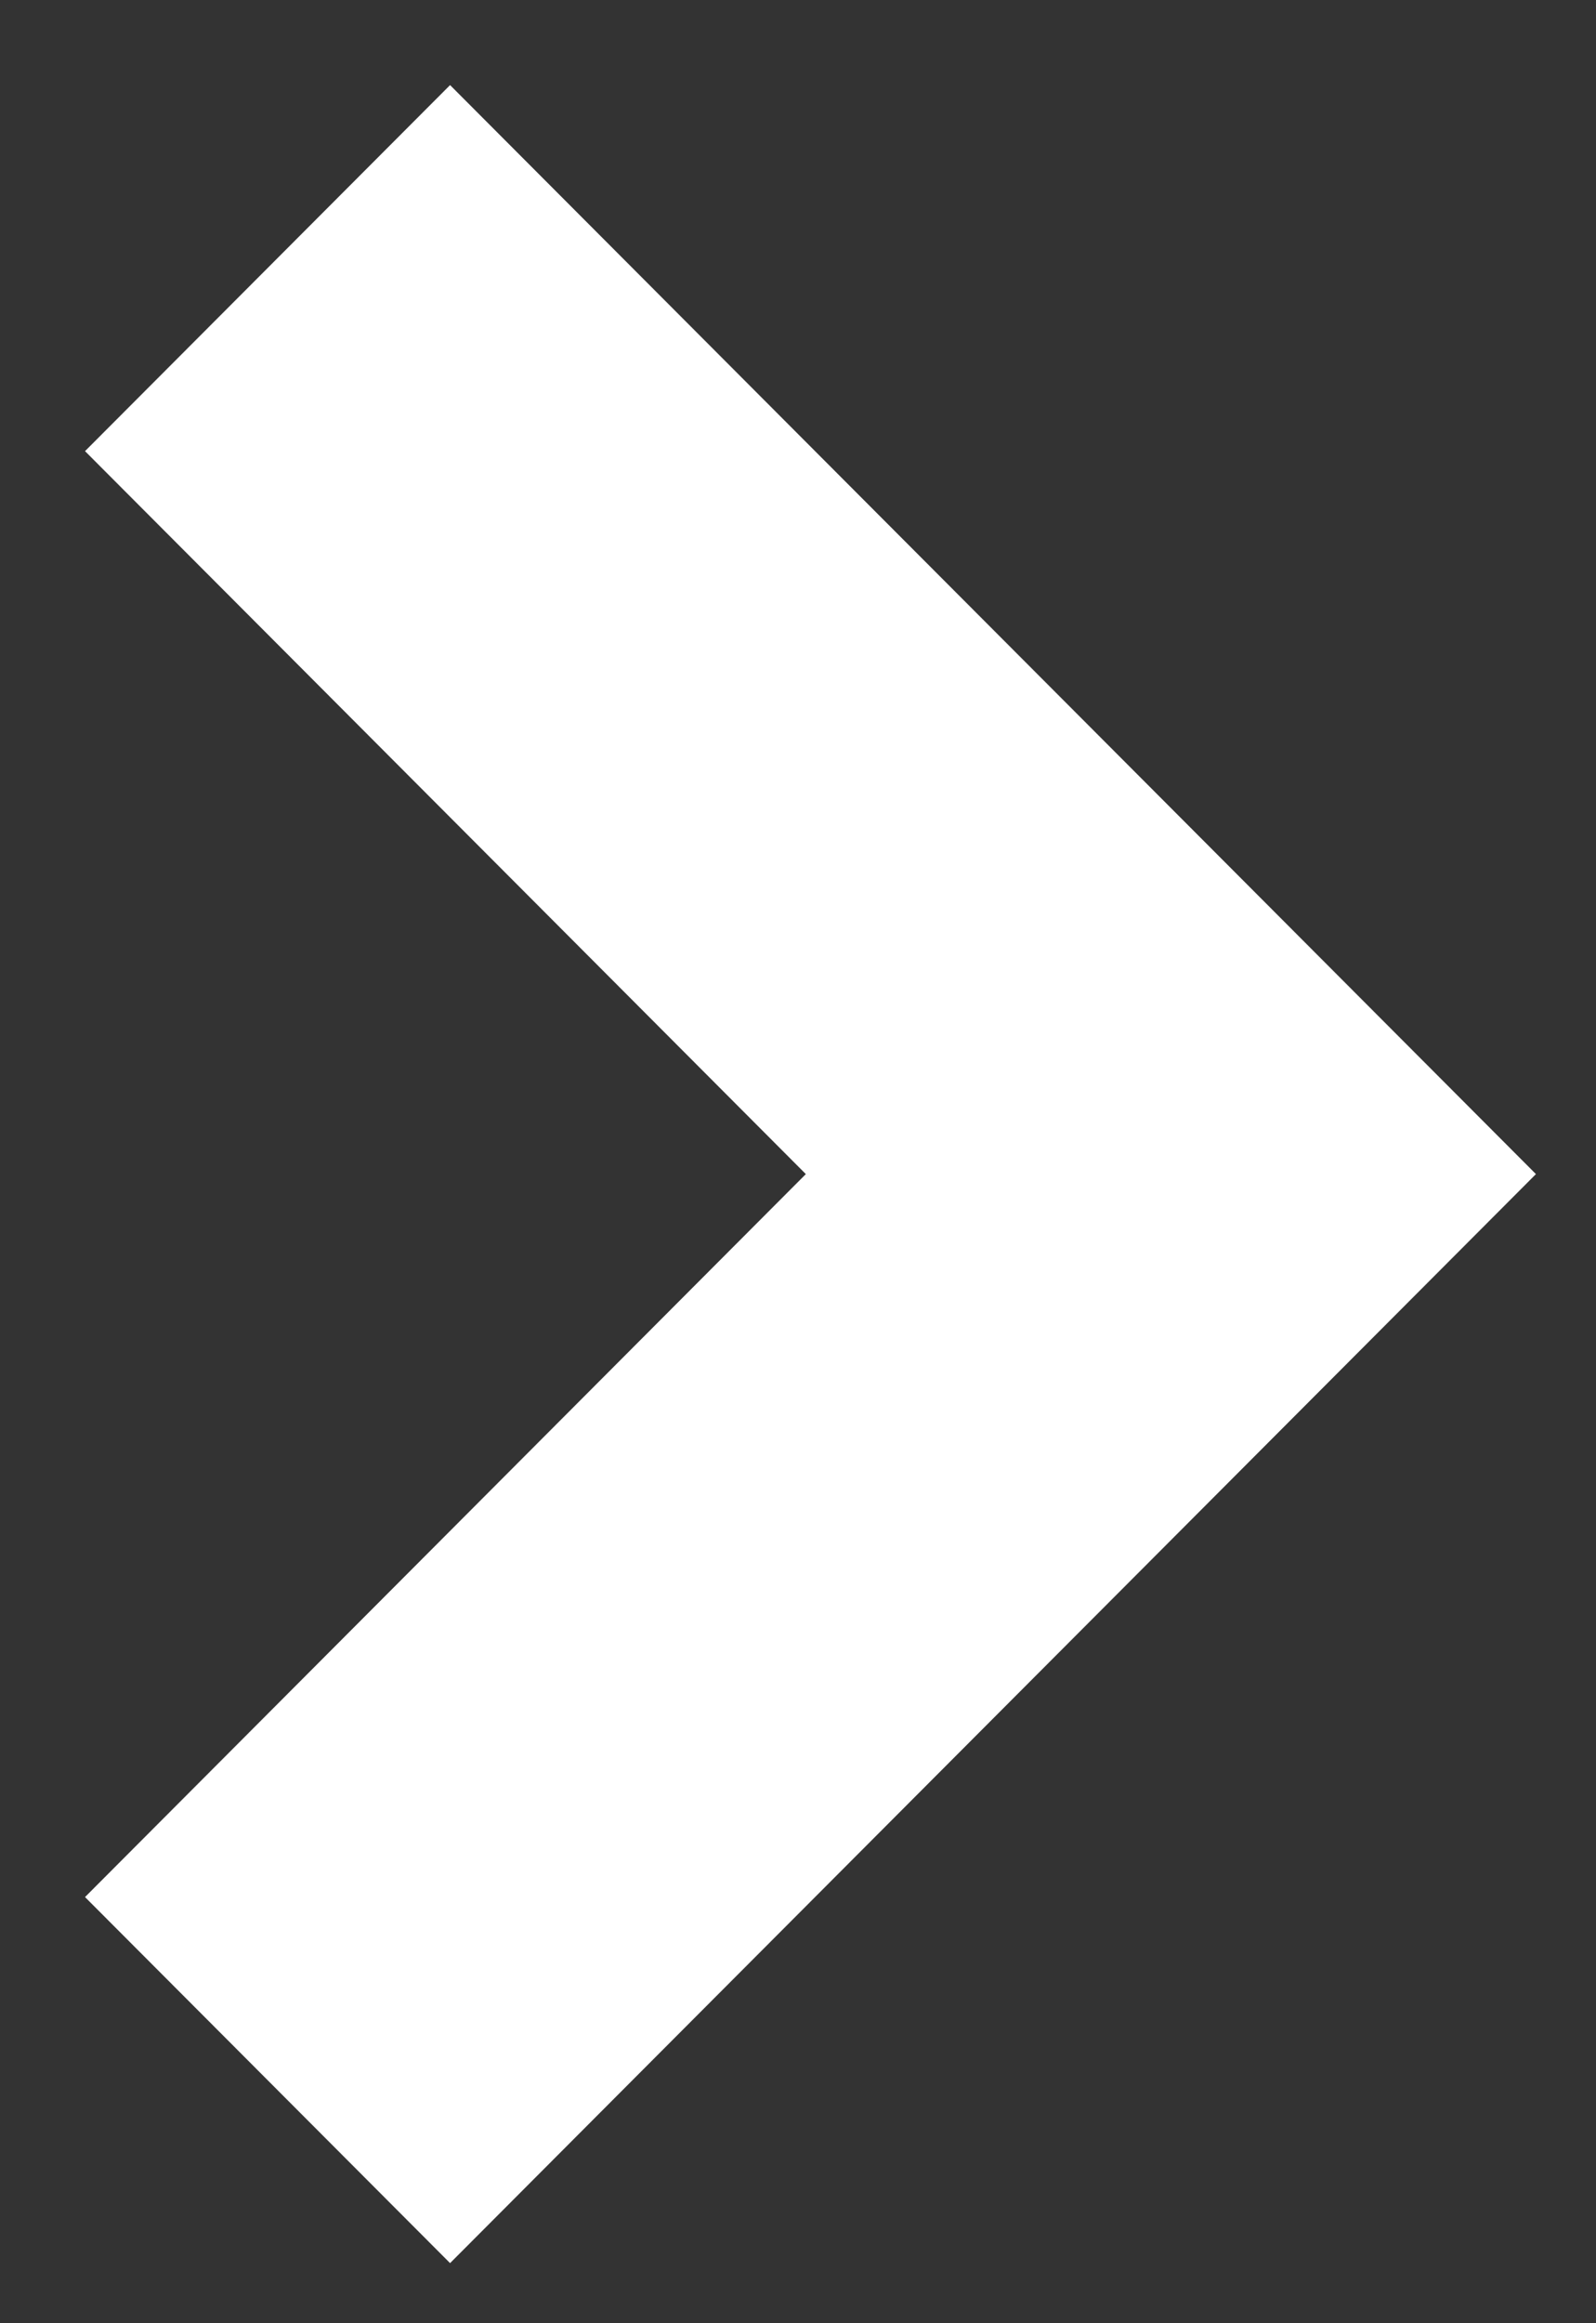 <svg xmlns="http://www.w3.org/2000/svg" width="11" height="16" fill="none" viewBox="0 0 11 16"><rect x="0" y="0" width="11" height="16" fill="#333333" stroke="none"/><path fill="#fff" fill-rule="evenodd" d="M5.554 8.086L0.586 3.107L3.102 0.586L10.586 8.086L3.102 15.586L0.586 13.065L5.554 8.086Z" clip-rule="evenodd"/></svg>